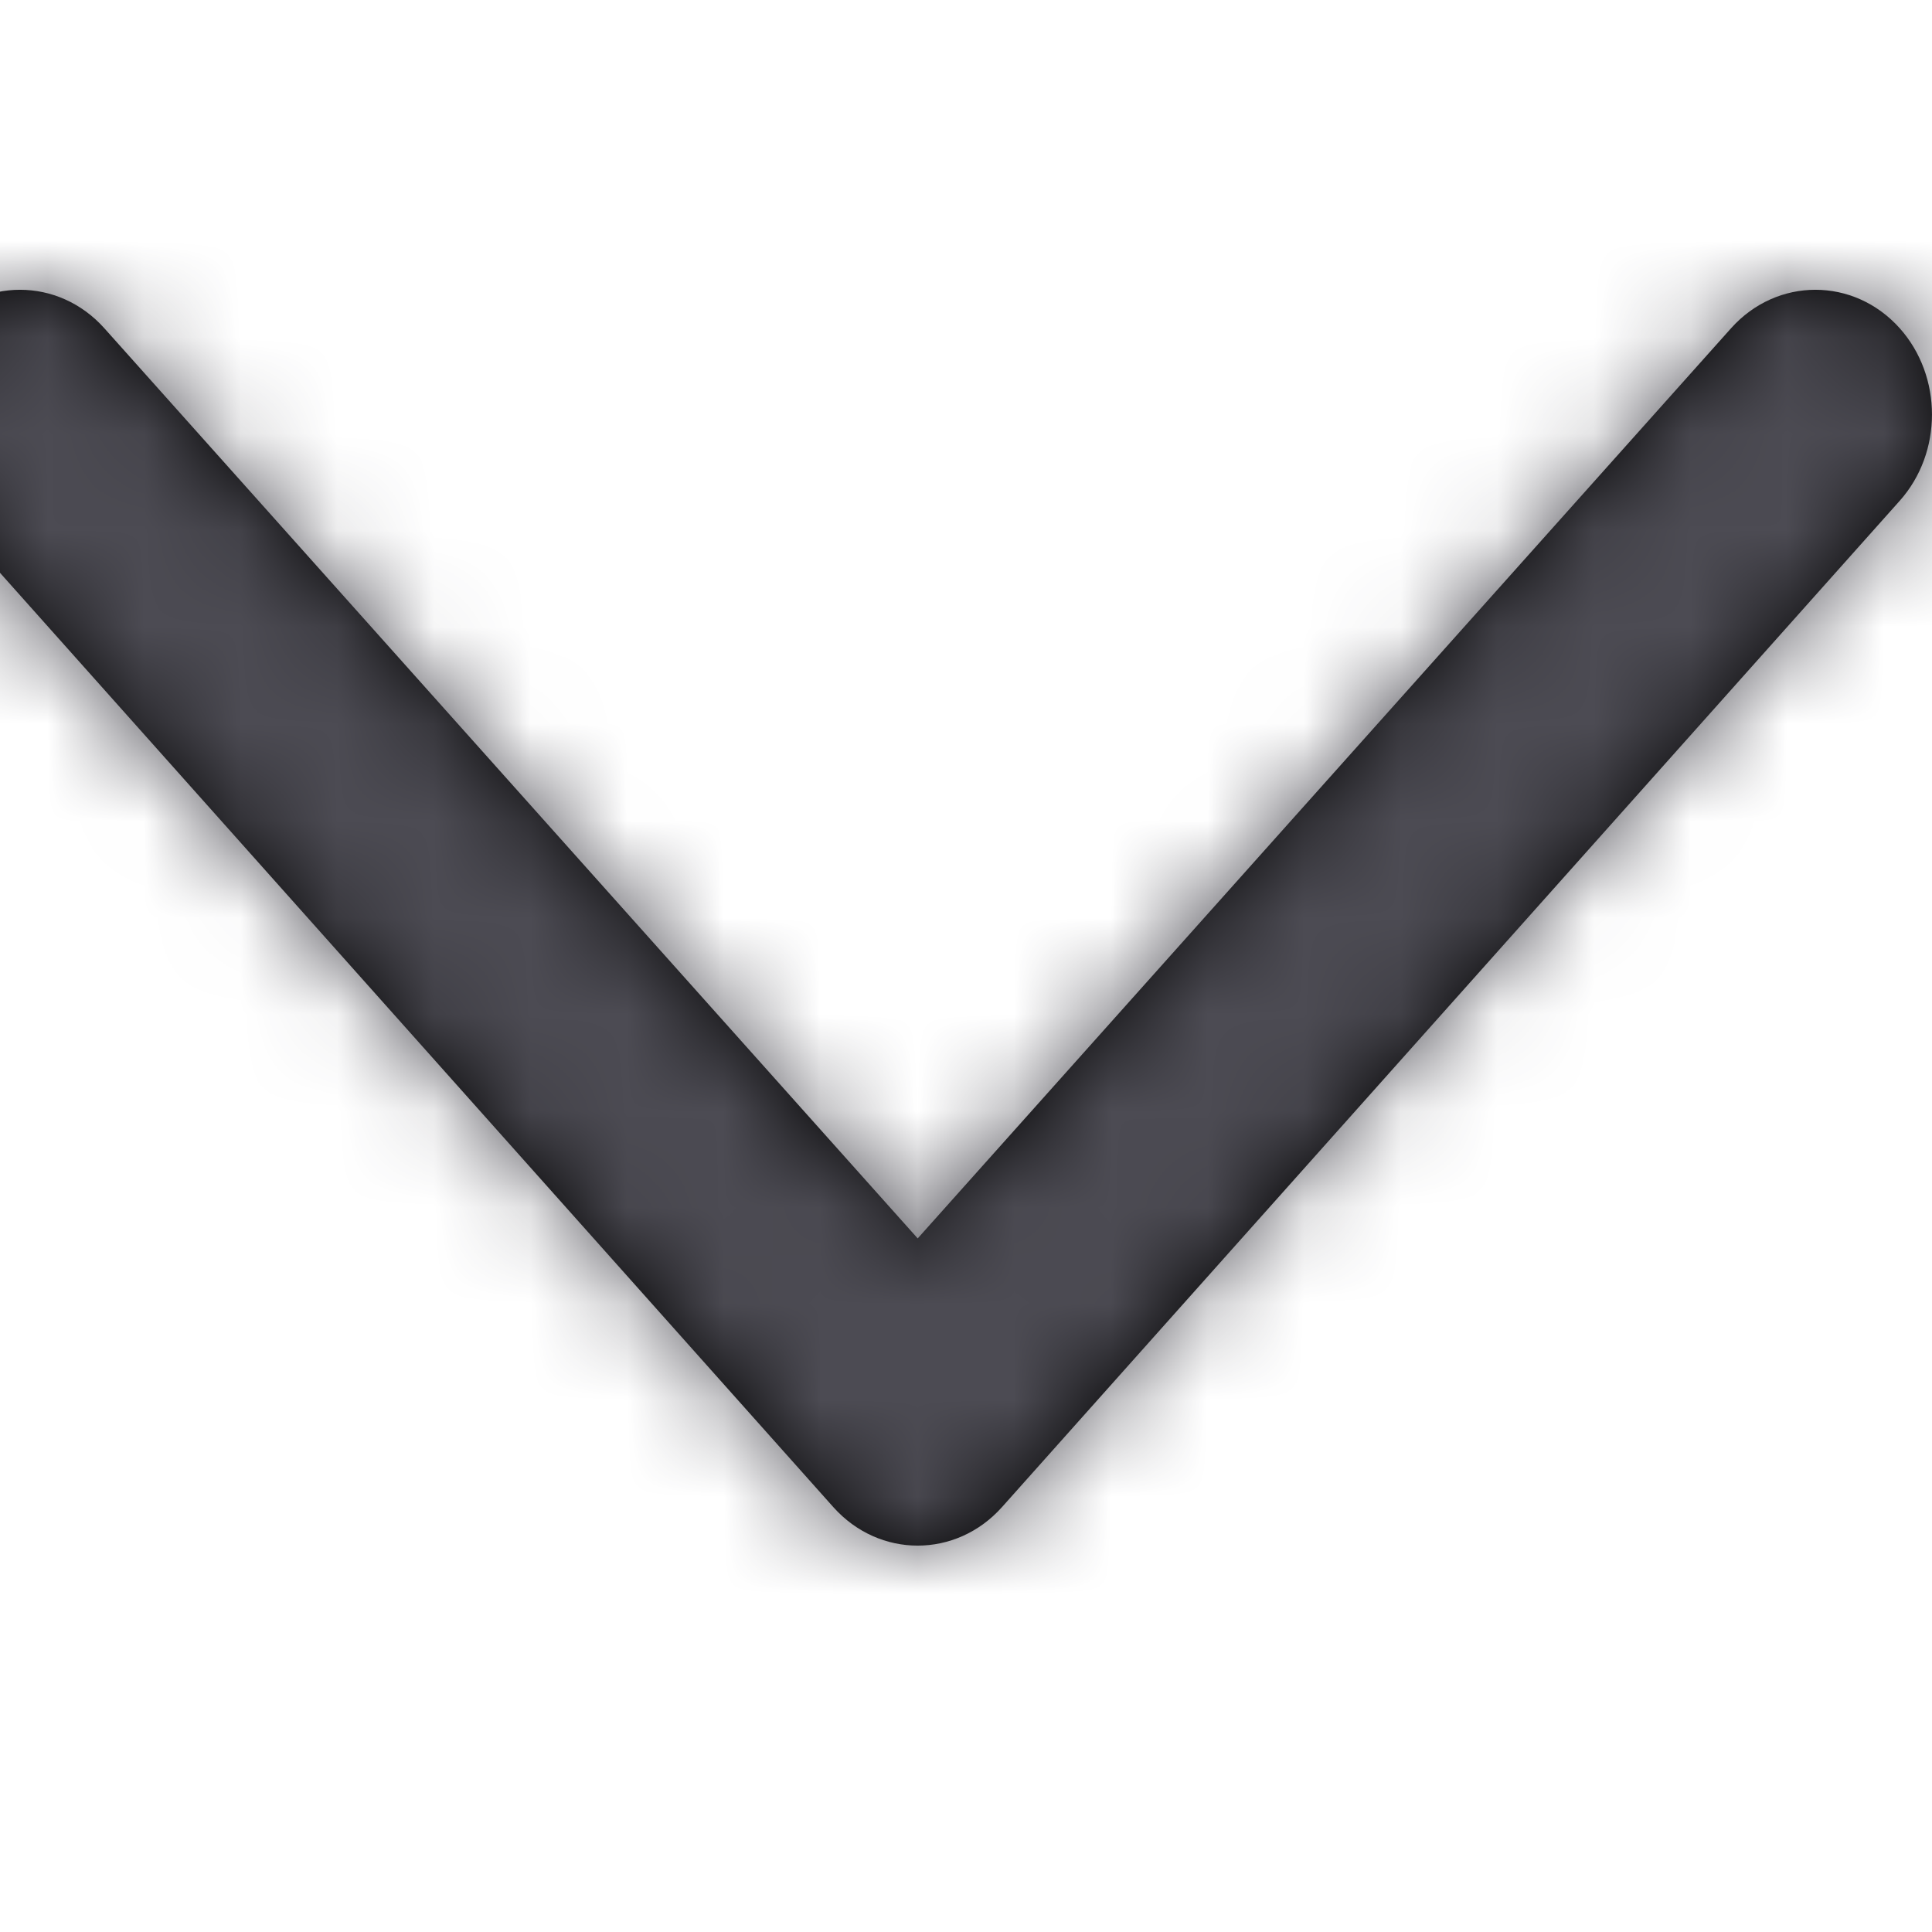 <svg xmlns="http://www.w3.org/2000/svg" xmlns:xlink="http://www.w3.org/1999/xlink" width="20" height="20" viewBox="0 0 20 20">
  <defs>
    <path id="08.-down-hover-a" d="M3.18,10.5 L12.602,18.92 C13.133,19.395 13.133,20.191 12.602,20.666 C12.355,20.886 12.044,21 11.709,21 C11.374,21 11.062,20.886 10.817,20.666 L0.398,11.373 C-0.133,10.898 -0.133,10.102 0.399,9.627 L10.816,0.334 C11.315,-0.111 12.103,-0.111 12.602,0.334 C13.133,0.809 13.133,1.605 12.602,2.08 L3.18,10.5 Z"/>
  </defs>
  <g fill="none" fill-rule="evenodd" transform="matrix(0 -1 -1 0 20 16)">
    <mask id="08.-down-hover-b" fill="#fff">
      <use xlink:href="#08.-down-hover-a"/>
    </mask>
    <use fill="#000" fill-rule="nonzero" xlink:href="#08.-down-hover-a"/>
    <g fill="#4C4B53" mask="url(#08.-down-hover-b)">
      <rect width="20" height="22" transform="translate(-4)"/>
    </g>
  </g>
</svg>
